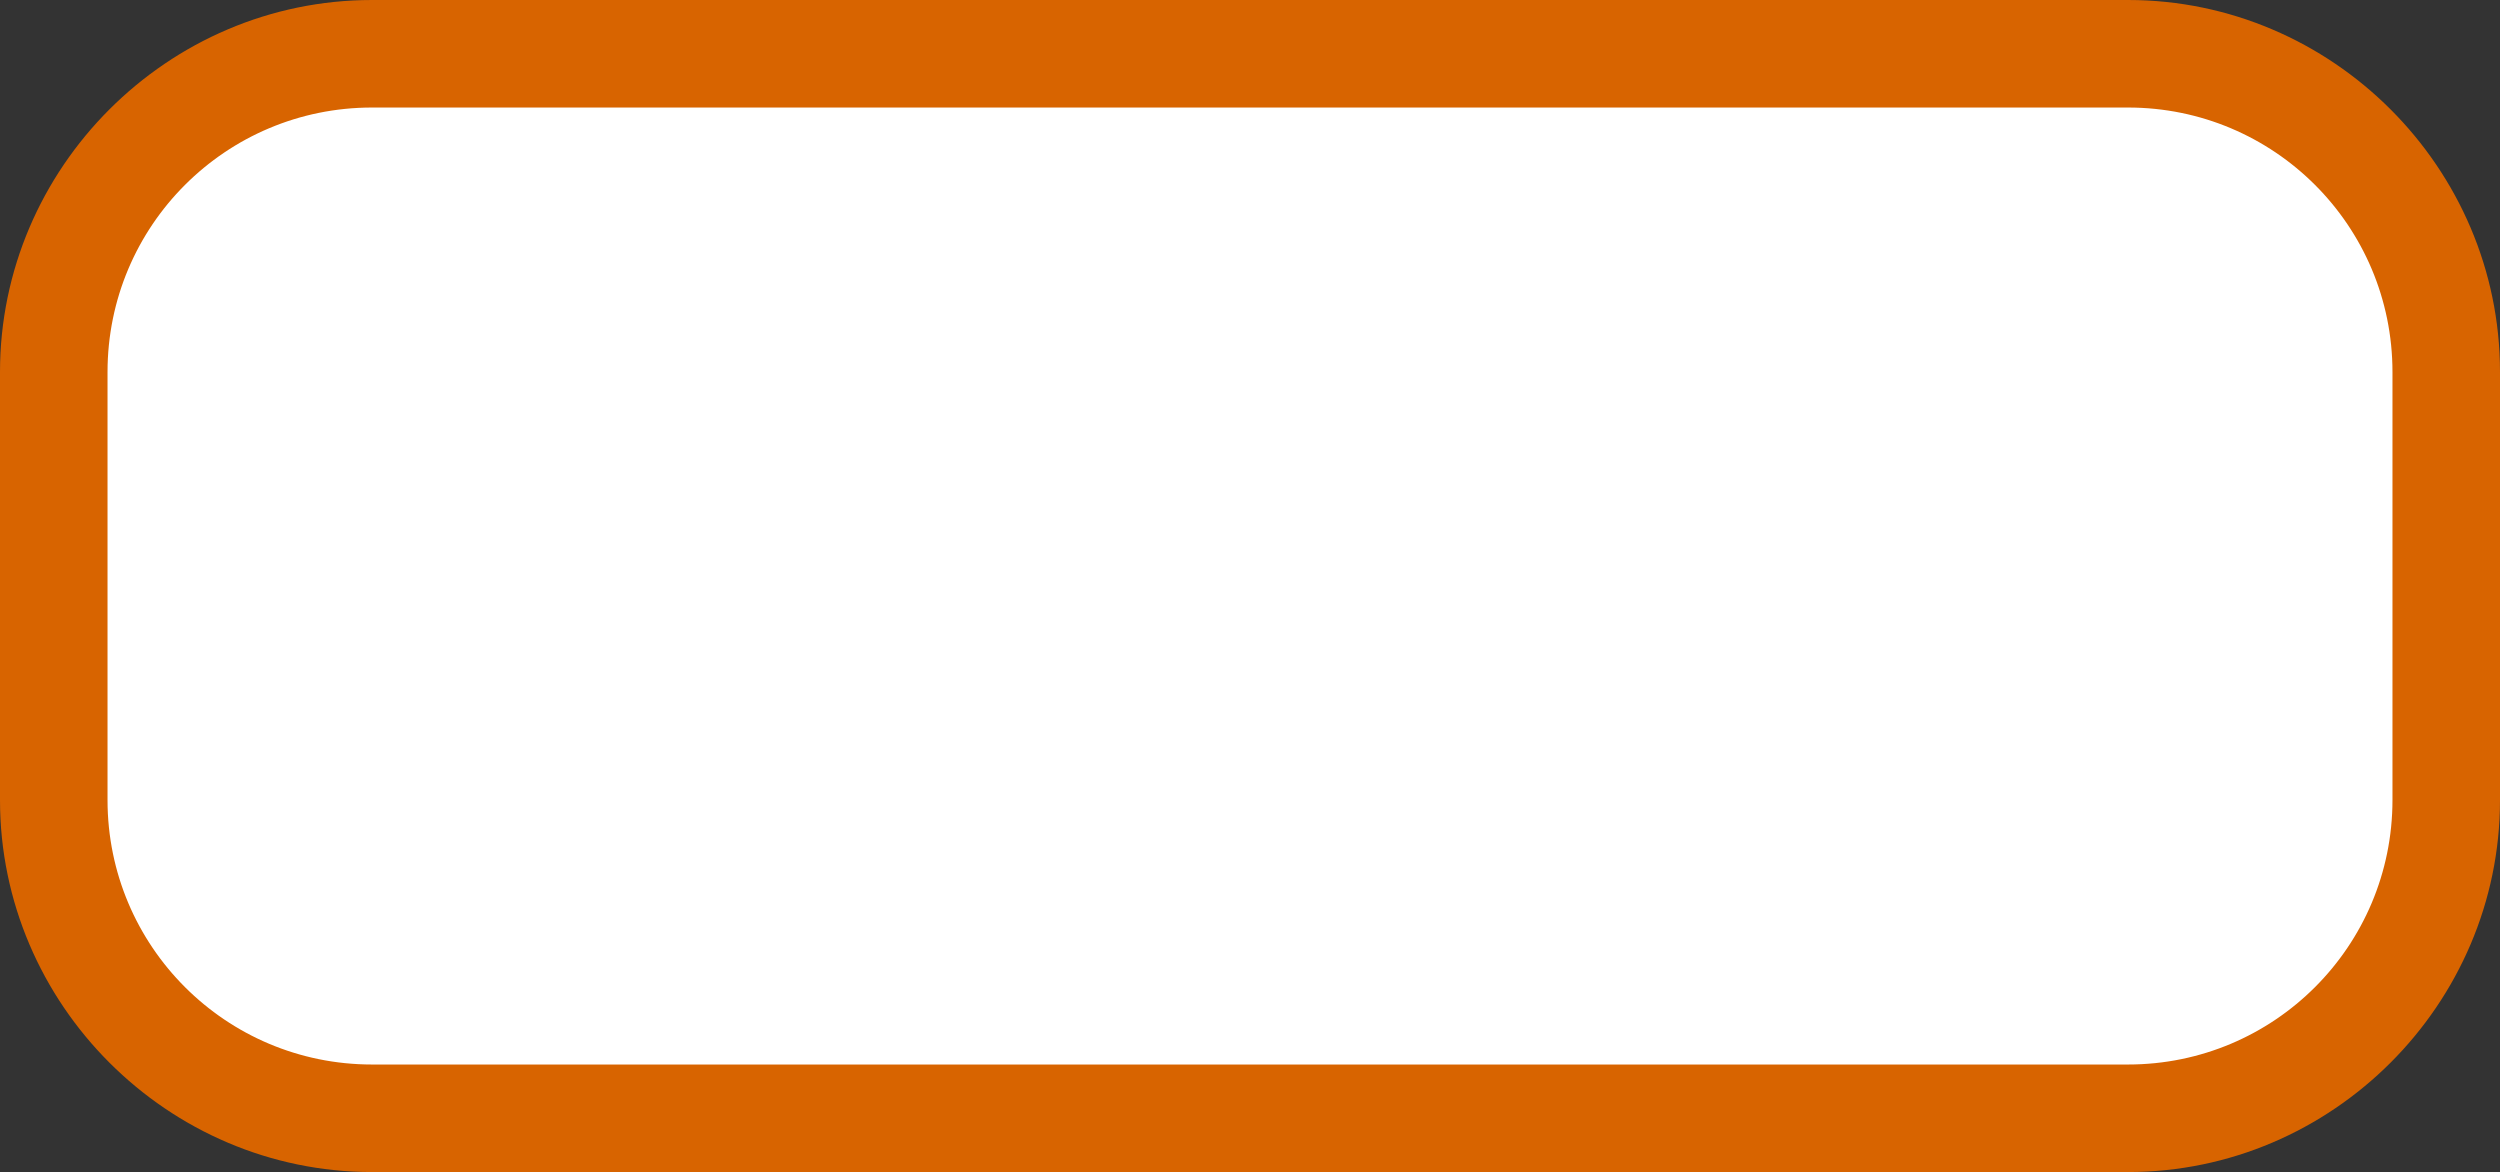 <?xml version="1.0" encoding="UTF-8"?>
<svg id="Layer_2" data-name="Layer 2" xmlns="http://www.w3.org/2000/svg" viewBox="0 0 23.25 10.9">
  <rect x="0" y="0" width="23.25" height="10.9" fill="#333333" stroke="none"/>
  <defs>
    <style>
      .cls-1 {
        fill: #d86400;
      }

      .cls-1, .cls-2 {
        stroke-width: 0px;
      }

      .cls-3 {
        fill: #000;
        font-family: MyriadPro-Regular, 'Myriad Pro';
        font-size: 4px;
      }

      .cls-2 {
        fill: #fff;
      }
    </style>
  </defs>
  <g id="Layer_1-2" data-name="Layer 1">
    <g>
      <g>
        <rect class="cls-2" x=".5" y=".5" width="22.25" height="9.9" rx="2.96" ry="2.96"/>
        <path class="cls-1" d="M19.79,1c1.36,0,2.46,1.1,2.46,2.46v3.98c0,1.36-1.1,2.46-2.46,2.46H3.46c-1.36,0-2.46-1.1-2.46-2.46v-3.98c0-1.36,1.1-2.46,2.46-2.46h16.33M19.79,0H3.46C1.56,0,0,1.56,0,3.46v3.98c0,1.9,1.56,3.46,3.46,3.46h16.33c1.9,0,3.46-1.56,3.46-3.46v-3.98c0-1.9-1.56-3.46-3.46-3.46h0Z"/>
      </g>
    </g>
  </g>
</svg>